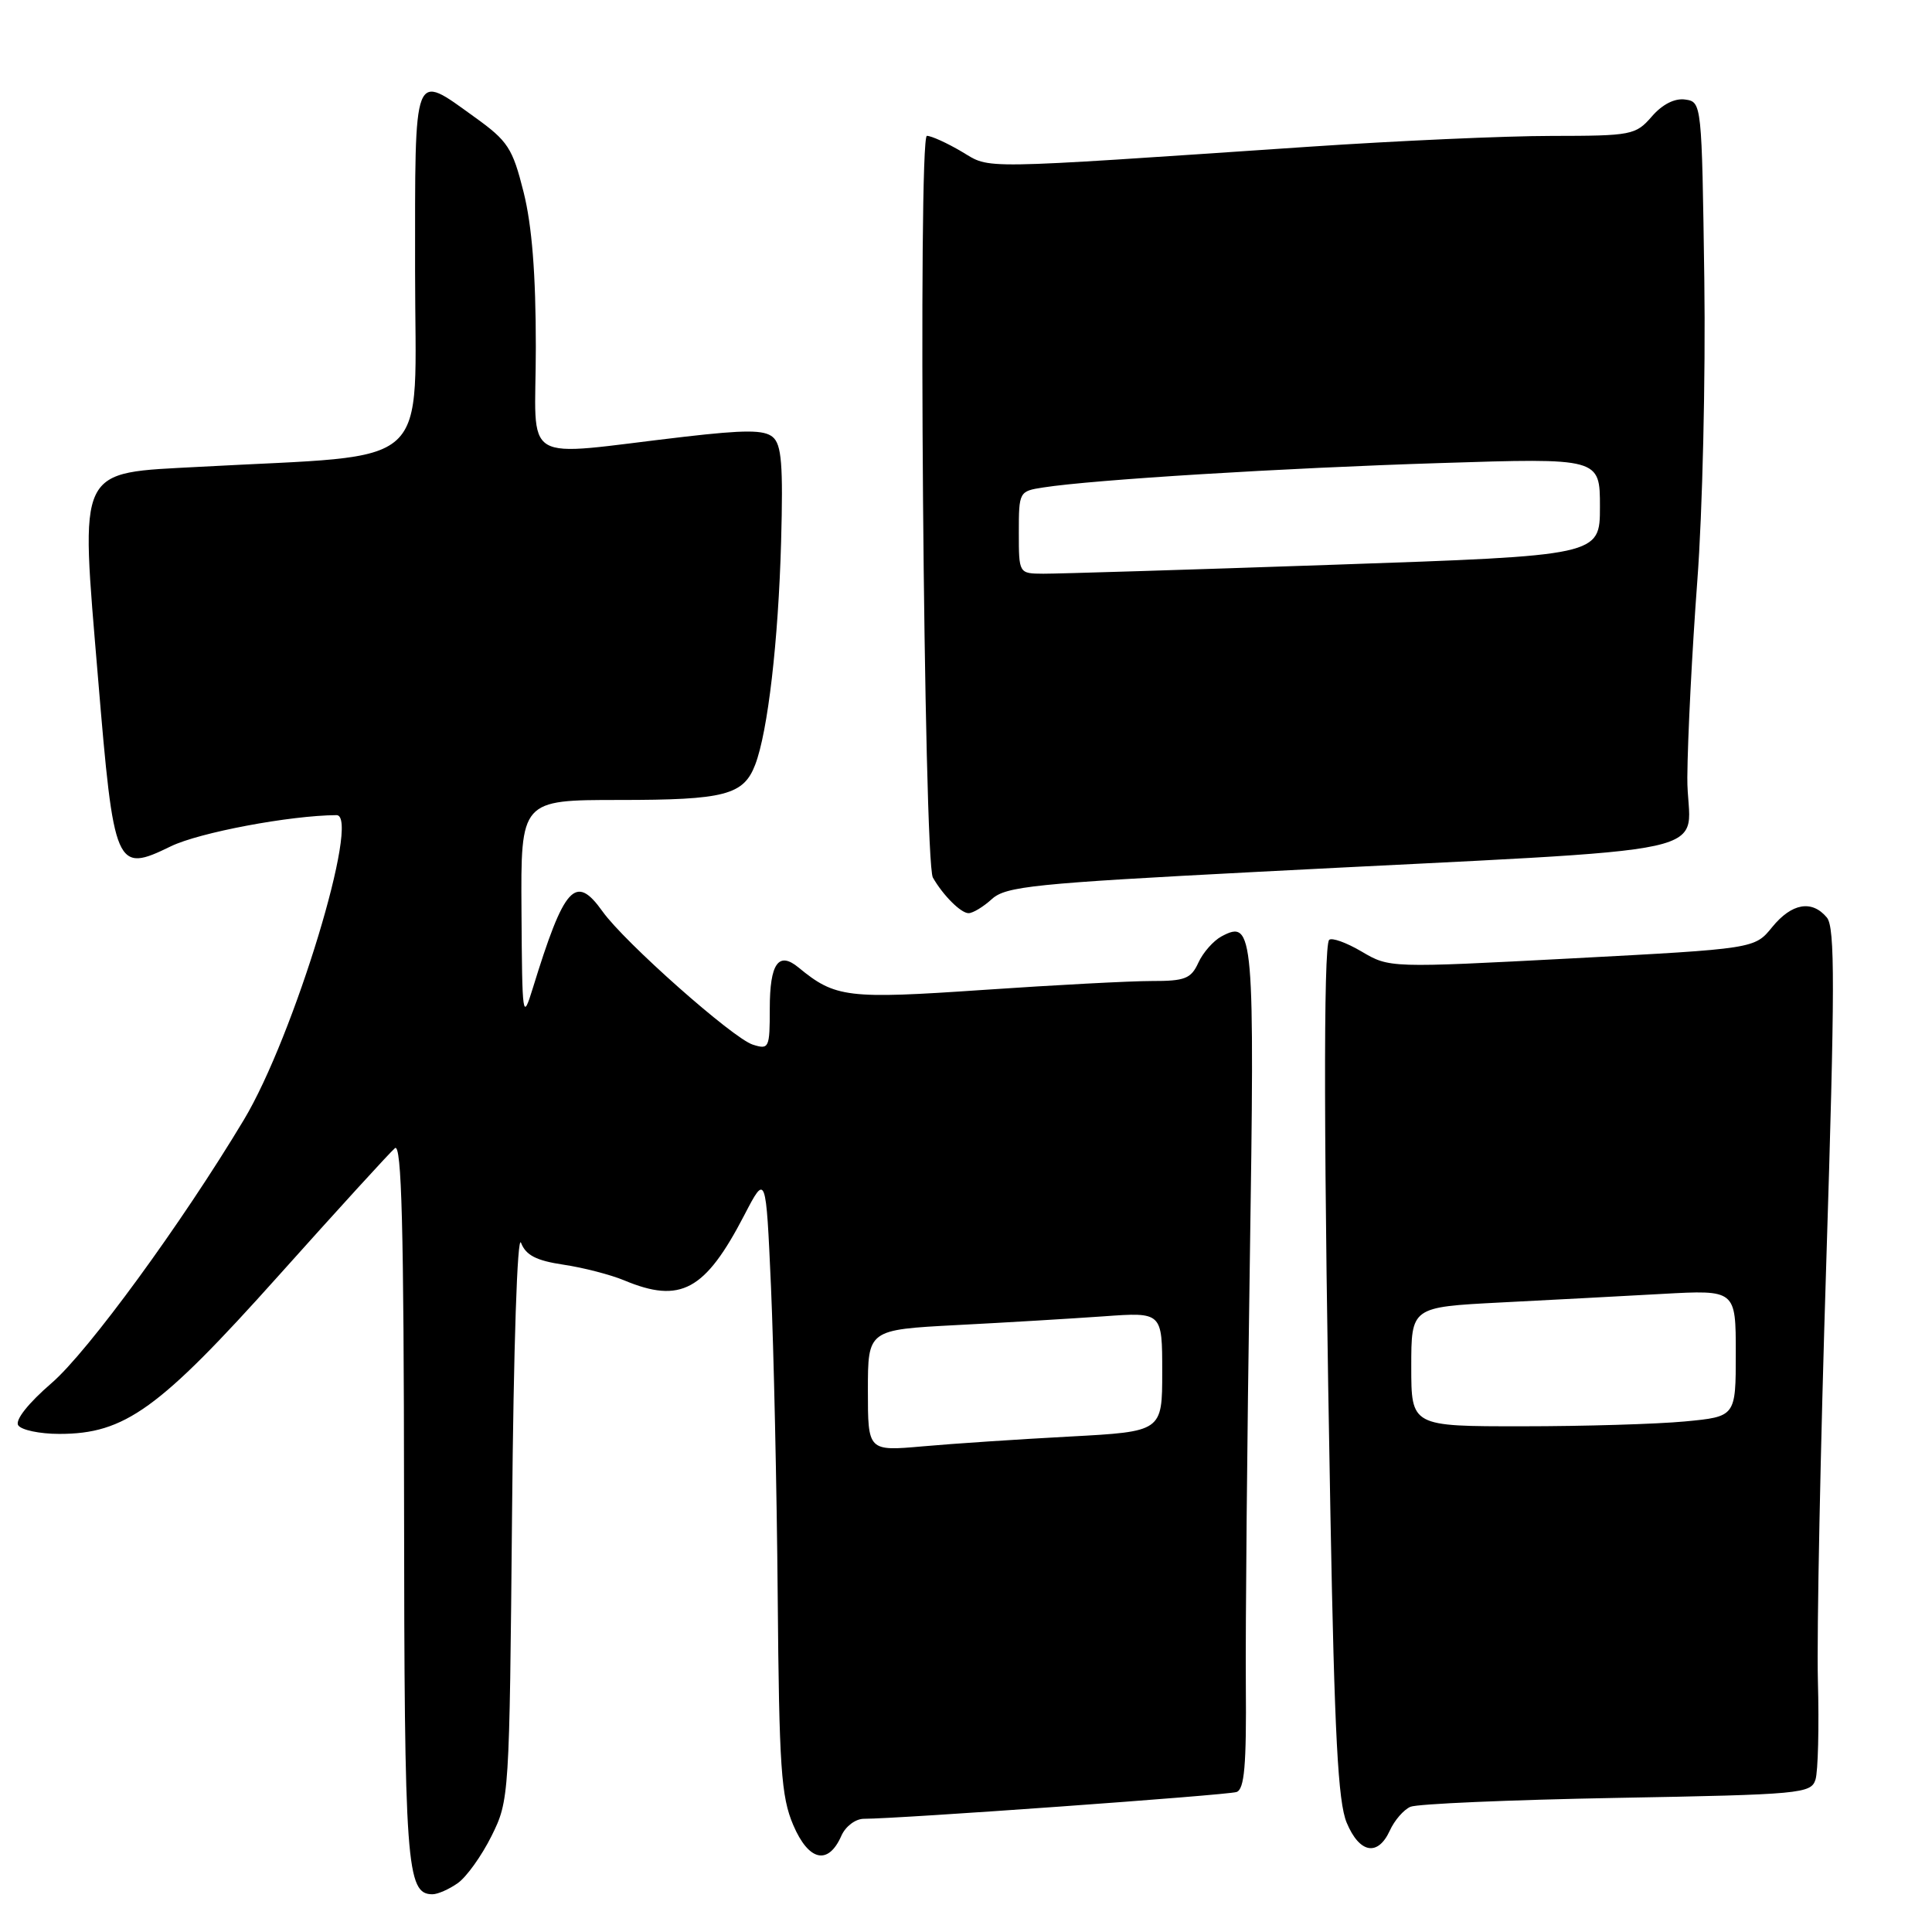 <?xml version="1.0" encoding="UTF-8" standalone="no"?>
<!DOCTYPE svg PUBLIC "-//W3C//DTD SVG 1.1//EN" "http://www.w3.org/Graphics/SVG/1.1/DTD/svg11.dtd" >
<svg xmlns="http://www.w3.org/2000/svg" xmlns:xlink="http://www.w3.org/1999/xlink" version="1.1" viewBox="0 0 256 256">
 <g >
 <path fill="currentColor"
d=" M 60.65 249.53 C 61.81 248.72 63.82 245.91 65.13 243.28 C 67.48 238.54 67.50 238.15 67.85 200.50 C 68.05 178.42 68.55 163.41 69.04 164.68 C 69.68 166.33 71.06 167.04 74.68 167.58 C 77.31 167.97 80.92 168.91 82.70 169.65 C 90.19 172.78 93.43 171.02 98.63 161.00 C 101.49 155.50 101.49 155.50 102.16 170.50 C 102.52 178.75 102.93 197.20 103.05 211.50 C 103.24 234.21 103.50 238.05 105.11 241.83 C 107.16 246.62 109.75 247.20 111.49 243.24 C 112.04 242.00 113.36 241.00 114.47 241.00 C 119.08 241.00 162.61 237.87 163.85 237.45 C 164.89 237.09 165.17 233.94 165.08 223.24 C 165.02 215.69 165.25 190.71 165.60 167.74 C 166.27 123.40 166.13 121.79 161.85 124.08 C 160.78 124.66 159.40 126.22 158.79 127.56 C 157.82 129.68 157.02 130.00 152.59 129.99 C 149.79 129.99 139.74 130.52 130.26 131.17 C 112.26 132.40 110.68 132.21 105.81 128.20 C 103.16 126.01 102.00 127.66 102.00 133.63 C 102.00 138.88 101.90 139.10 99.75 138.42 C 97.12 137.59 82.72 124.83 79.84 120.77 C 76.25 115.74 74.78 117.36 70.58 131.00 C 69.25 135.31 69.19 134.89 69.10 120.75 C 69.00 106.00 69.00 106.00 82.07 106.00 C 96.05 106.00 98.53 105.35 100.07 101.32 C 101.75 96.91 103.13 84.98 103.50 71.81 C 103.78 61.57 103.57 58.88 102.38 57.90 C 101.24 56.95 98.69 56.95 90.71 57.87 C 68.45 60.44 71.00 61.98 71.00 45.99 C 71.00 36.33 70.49 29.89 69.38 25.46 C 67.91 19.61 67.31 18.69 62.88 15.51 C 54.67 9.61 55.00 8.76 55.00 35.91 C 55.00 62.80 57.93 60.13 26.55 61.85 C 10.02 62.75 10.63 61.48 12.99 89.85 C 15.10 115.18 15.33 115.70 22.64 112.14 C 26.41 110.31 38.41 108.05 44.59 108.01 C 47.86 107.98 38.95 137.33 32.32 148.37 C 24.09 162.09 11.67 179.10 6.83 183.27 C 3.76 185.92 1.98 188.16 2.41 188.85 C 2.80 189.48 5.25 190.00 7.86 190.00 C 16.54 190.00 21.05 186.75 36.88 169.07 C 44.73 160.30 51.68 152.68 52.33 152.14 C 53.22 151.40 53.51 162.49 53.54 198.84 C 53.58 247.32 53.84 251.00 57.31 251.00 C 58.00 251.00 59.50 250.34 60.65 249.53 Z  M 184.16 242.56 C 184.77 241.21 186.00 239.79 186.89 239.41 C 187.77 239.02 200.07 238.49 214.22 238.23 C 238.64 237.79 239.97 237.66 240.56 235.81 C 240.90 234.74 241.05 228.83 240.88 222.68 C 240.72 216.53 241.22 191.63 241.99 167.33 C 243.14 130.84 243.16 122.89 242.07 121.58 C 240.09 119.20 237.41 119.67 234.82 122.85 C 232.50 125.71 232.50 125.71 208.31 126.99 C 184.15 128.26 184.11 128.26 180.43 126.09 C 178.41 124.90 176.47 124.20 176.12 124.54 C 175.34 125.33 175.40 152.82 176.29 200.76 C 176.83 229.93 177.30 238.77 178.44 241.51 C 180.14 245.58 182.57 246.03 184.16 242.56 Z  M 131.44 119.12 C 133.28 117.45 137.06 117.06 166.50 115.53 C 231.21 112.16 223.49 113.85 223.58 103.00 C 223.62 97.78 224.22 86.08 224.90 77.00 C 225.59 67.92 226.01 49.93 225.83 37.00 C 225.50 13.66 225.49 13.50 223.30 13.19 C 221.91 12.99 220.27 13.82 218.87 15.44 C 216.73 17.90 216.20 18.00 205.57 18.01 C 199.48 18.01 185.05 18.66 173.50 19.44 C 128.76 22.46 131.39 22.43 127.44 20.10 C 125.48 18.94 123.40 18.00 122.82 18.00 C 121.61 18.00 122.40 114.14 123.61 116.28 C 124.95 118.63 127.32 121.00 128.34 121.00 C 128.91 121.00 130.30 120.16 131.44 119.12 Z  M 115.00 184.24 C 115.00 176.20 115.00 176.20 126.75 175.58 C 133.21 175.25 141.99 174.72 146.25 174.42 C 154.00 173.86 154.00 173.86 154.00 181.78 C 154.00 189.69 154.00 189.69 141.75 190.35 C 135.01 190.71 126.24 191.29 122.25 191.65 C 115.00 192.29 115.00 192.29 115.00 184.24 Z  M 187.00 181.10 C 187.00 173.20 187.00 173.20 198.75 172.59 C 205.21 172.26 214.89 171.75 220.25 171.45 C 230.00 170.91 230.00 170.91 230.00 179.31 C 230.00 187.71 230.00 187.71 223.25 188.35 C 219.54 188.70 209.86 188.99 201.75 188.99 C 187.00 189.00 187.00 189.00 187.00 181.10 Z  M 135.00 70.55 C 135.00 65.16 135.04 65.08 138.25 64.59 C 144.84 63.56 170.09 62.01 190.75 61.36 C 212.00 60.68 212.00 60.68 212.00 67.15 C 212.00 73.62 212.00 73.62 176.75 74.83 C 157.36 75.50 140.04 76.03 138.25 76.02 C 135.00 76.00 135.00 76.00 135.00 70.55 Z "/>
</g>
</svg>